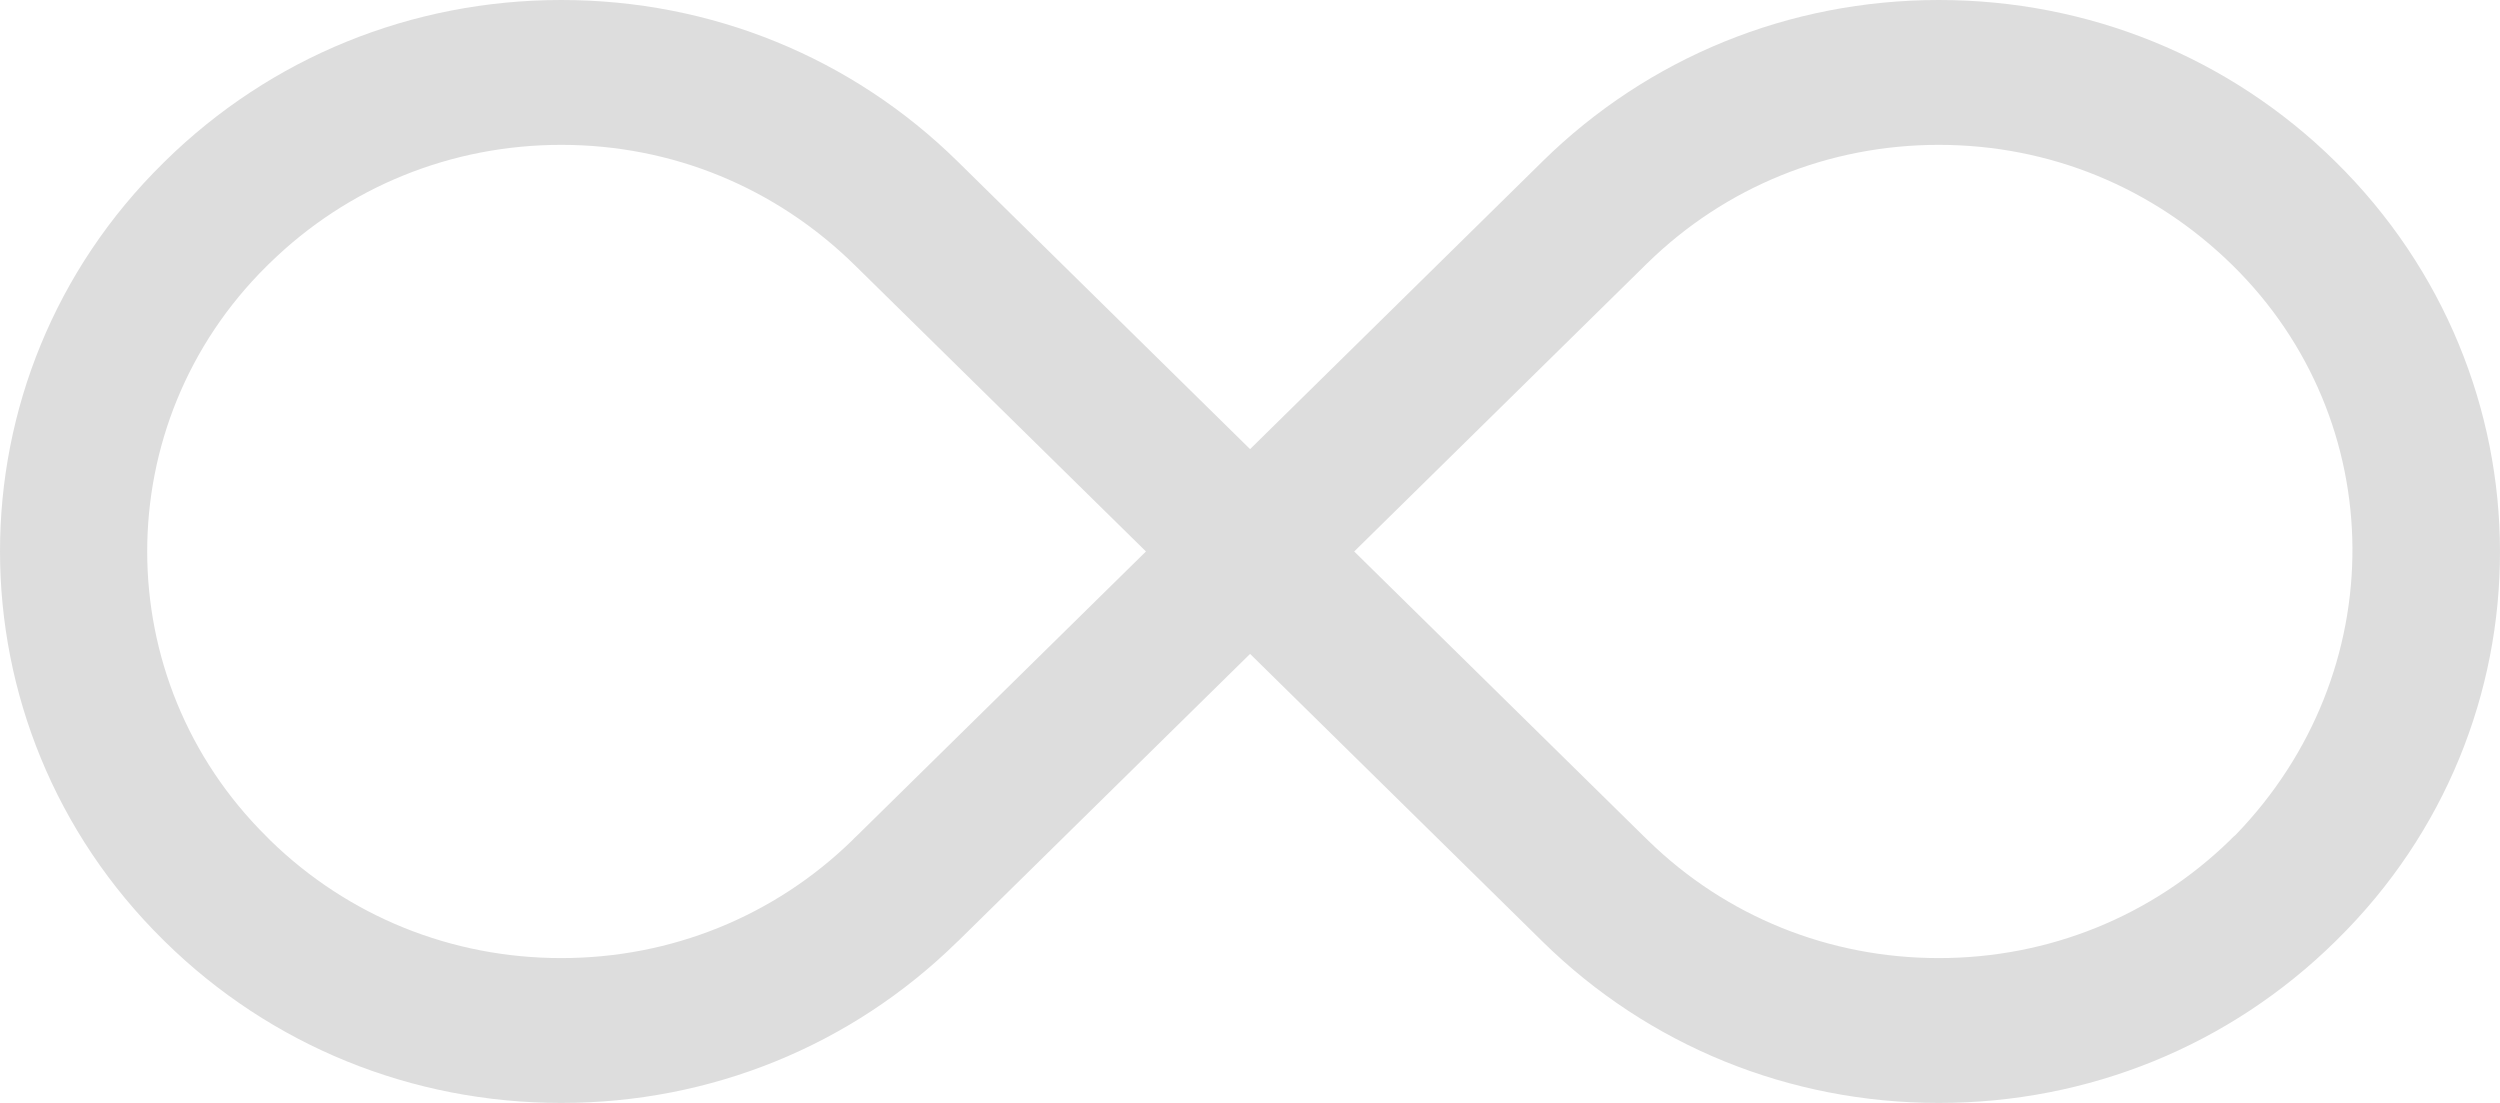 <?xml version="1.0" encoding="UTF-8" standalone="no"?>
<svg width="34px" height="15px" viewBox="0 0 34 15" version="1.1" xmlns="http://www.w3.org/2000/svg" xmlns:xlink="http://www.w3.org/1999/xlink">
    <!-- Generator: Sketch 41.2 (35397) - http://www.bohemiancoding.com/sketch -->
    <title>ico-feature-infinity</title>
    <desc>Created with Sketch.</desc>
    <defs></defs>
    <g id="Landing-Page-1" stroke="none" stroke-width="1" fill="none" fill-rule="evenodd">
        <g id="Mlocum---Doctors---Homepage" transform="translate(-1028, -2852)" fill="#DDDDDD">
            <g id="Groups" transform="translate(0, -3)">
                <g id="Features" transform="translate(0, 2067)">
                    <g id="Alerts" transform="translate(1028, 788)">
                        <path d="M30.403,11.356 C30.384,11.371 30.367,11.387 30.351,11.403 C30.342,11.412 30.335,11.419 30.327,11.428 C29.266,12.461 27.862,13.03 26.368,13.03 C24.878,13.03 23.478,12.465 22.421,11.437 C22.399,11.414 22.374,11.39 22.35,11.368 L18.417,7.5 L22.36,3.622 C22.368,3.615 22.375,3.608 22.382,3.6 C22.39,3.593 22.398,3.585 22.405,3.578 C23.465,2.541 24.872,1.97 26.368,1.97 C27.87,1.97 29.282,2.545 30.365,3.61 C32.513,5.724 32.546,9.143 30.403,11.356 L30.403,11.356 Z M11.653,11.367 C11.632,11.386 11.61,11.407 11.591,11.428 C10.531,12.461 9.127,13.03 7.634,13.03 C6.14,13.03 4.736,12.462 3.676,11.429 C3.659,11.412 3.642,11.394 3.625,11.377 C1.461,9.236 1.461,5.763 3.625,3.621 C3.633,3.615 3.639,3.608 3.646,3.6 C3.654,3.593 3.662,3.585 3.669,3.578 C4.73,2.541 6.138,1.97 7.634,1.97 C9.135,1.97 10.547,2.545 11.629,3.61 L15.585,7.5 L11.653,11.367 Z M31.76,2.196 C30.32,0.78 28.405,0 26.368,0 C24.332,0 22.417,0.78 20.977,2.196 C20.973,2.199 20.97,2.203 20.966,2.207 L20.956,2.217 L17.001,6.108 L13.024,2.196 C11.584,0.78 9.67,0 7.634,0 C5.597,0 3.681,0.78 2.241,2.196 L2.231,2.206 C2.227,2.21 2.223,2.213 2.22,2.217 C-0.741,5.131 -0.741,9.869 2.227,12.79 L2.234,12.797 C2.236,12.8 2.239,12.802 2.241,12.804 C3.681,14.22 5.597,15 7.634,15 C9.664,15 11.573,14.224 13.012,12.815 C13.022,12.807 13.03,12.799 13.039,12.79 L17.001,8.893 L20.965,12.792 C20.966,12.794 20.968,12.795 20.97,12.797 L20.977,12.804 C22.417,14.22 24.332,15 26.368,15 C28.405,15 30.32,14.22 31.76,12.804 C31.76,12.803 31.761,12.803 31.761,12.803 C31.768,12.796 31.775,12.79 31.781,12.783 C34.743,9.869 34.743,5.131 31.76,2.196 L31.76,2.196 Z" id="ico-feature-infinity"></path>
                    </g>
                </g>
            </g>
        </g>
    </g>
</svg>